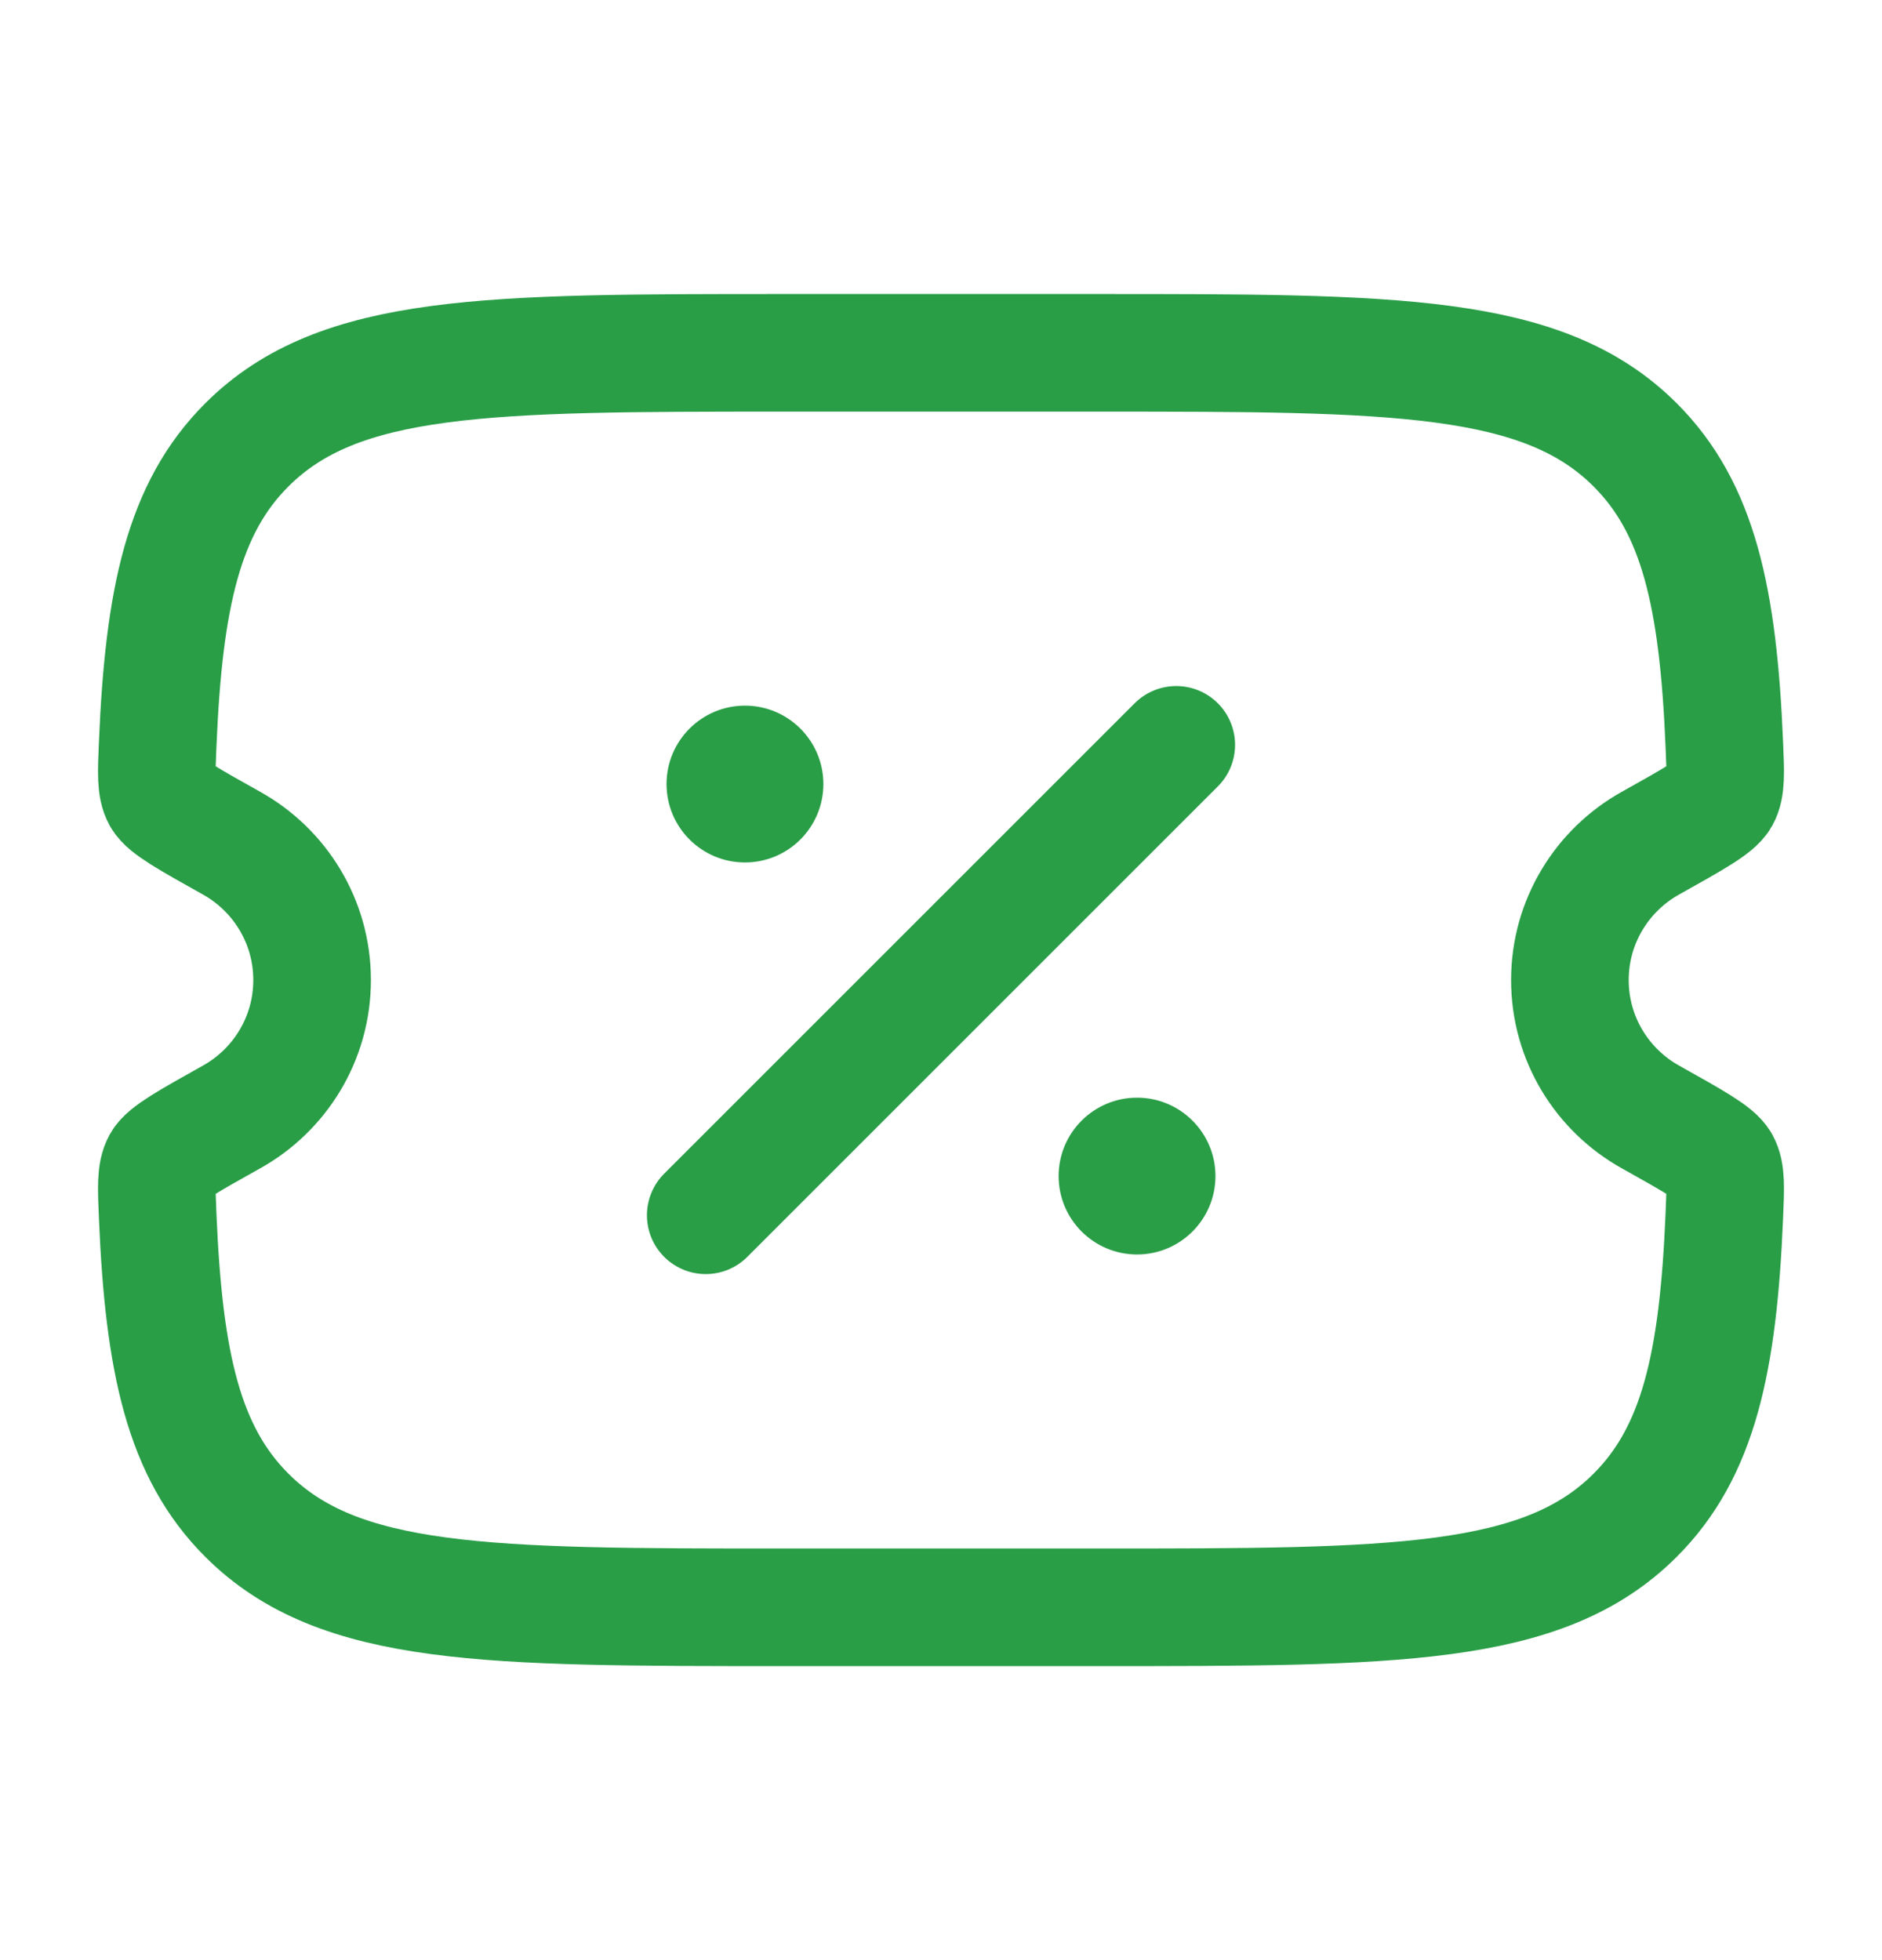 <svg width="24" height="25" viewBox="0 0 24 25" fill="none" xmlns="http://www.w3.org/2000/svg">
<path d="M14.005 4.5H9.995C6.214 4.5 4.324 4.5 3.15 5.672C2.341 6.478 2.089 7.623 2.011 9.489C1.995 9.86 1.987 10.045 2.056 10.168C2.125 10.291 2.401 10.445 2.953 10.754C3.566 11.096 3.98 11.75 3.98 12.5C3.98 13.25 3.566 13.904 2.953 14.246C2.401 14.555 2.125 14.709 2.056 14.832C1.987 14.955 1.995 15.14 2.011 15.511C2.089 17.377 2.341 18.522 3.15 19.328C4.324 20.5 6.214 20.5 9.995 20.5H14.005C17.786 20.5 19.676 20.5 20.85 19.328C21.659 18.522 21.911 17.377 21.989 15.511C22.005 15.14 22.013 14.955 21.944 14.832C21.875 14.709 21.599 14.555 21.047 14.246C20.434 13.904 20.02 13.25 20.02 12.5C20.02 11.75 20.434 11.096 21.047 10.754C21.599 10.445 21.875 10.291 21.944 10.168C22.013 10.045 22.005 9.86 21.989 9.489C21.911 7.623 21.659 6.478 20.85 5.672C19.676 4.5 17.786 4.5 14.005 4.5Z" stroke="#299E47" stroke-width="1.5"/>
<path d="M9 15.5L15 9.5" stroke="#299E47" stroke-width="1.5" stroke-linecap="round"/>
<path d="M15.5 15C15.5 15.552 15.052 16 14.5 16C13.948 16 13.5 15.552 13.5 15C13.5 14.448 13.948 14 14.5 14C15.052 14 15.5 14.448 15.5 15Z" fill="#299E47"/>
<path d="M10.5 10C10.5 10.552 10.052 11 9.5 11C8.948 11 8.5 10.552 8.5 10C8.5 9.448 8.948 9 9.5 9C10.052 9 10.5 9.448 10.5 10Z" fill="#299E47"/>
</svg>
